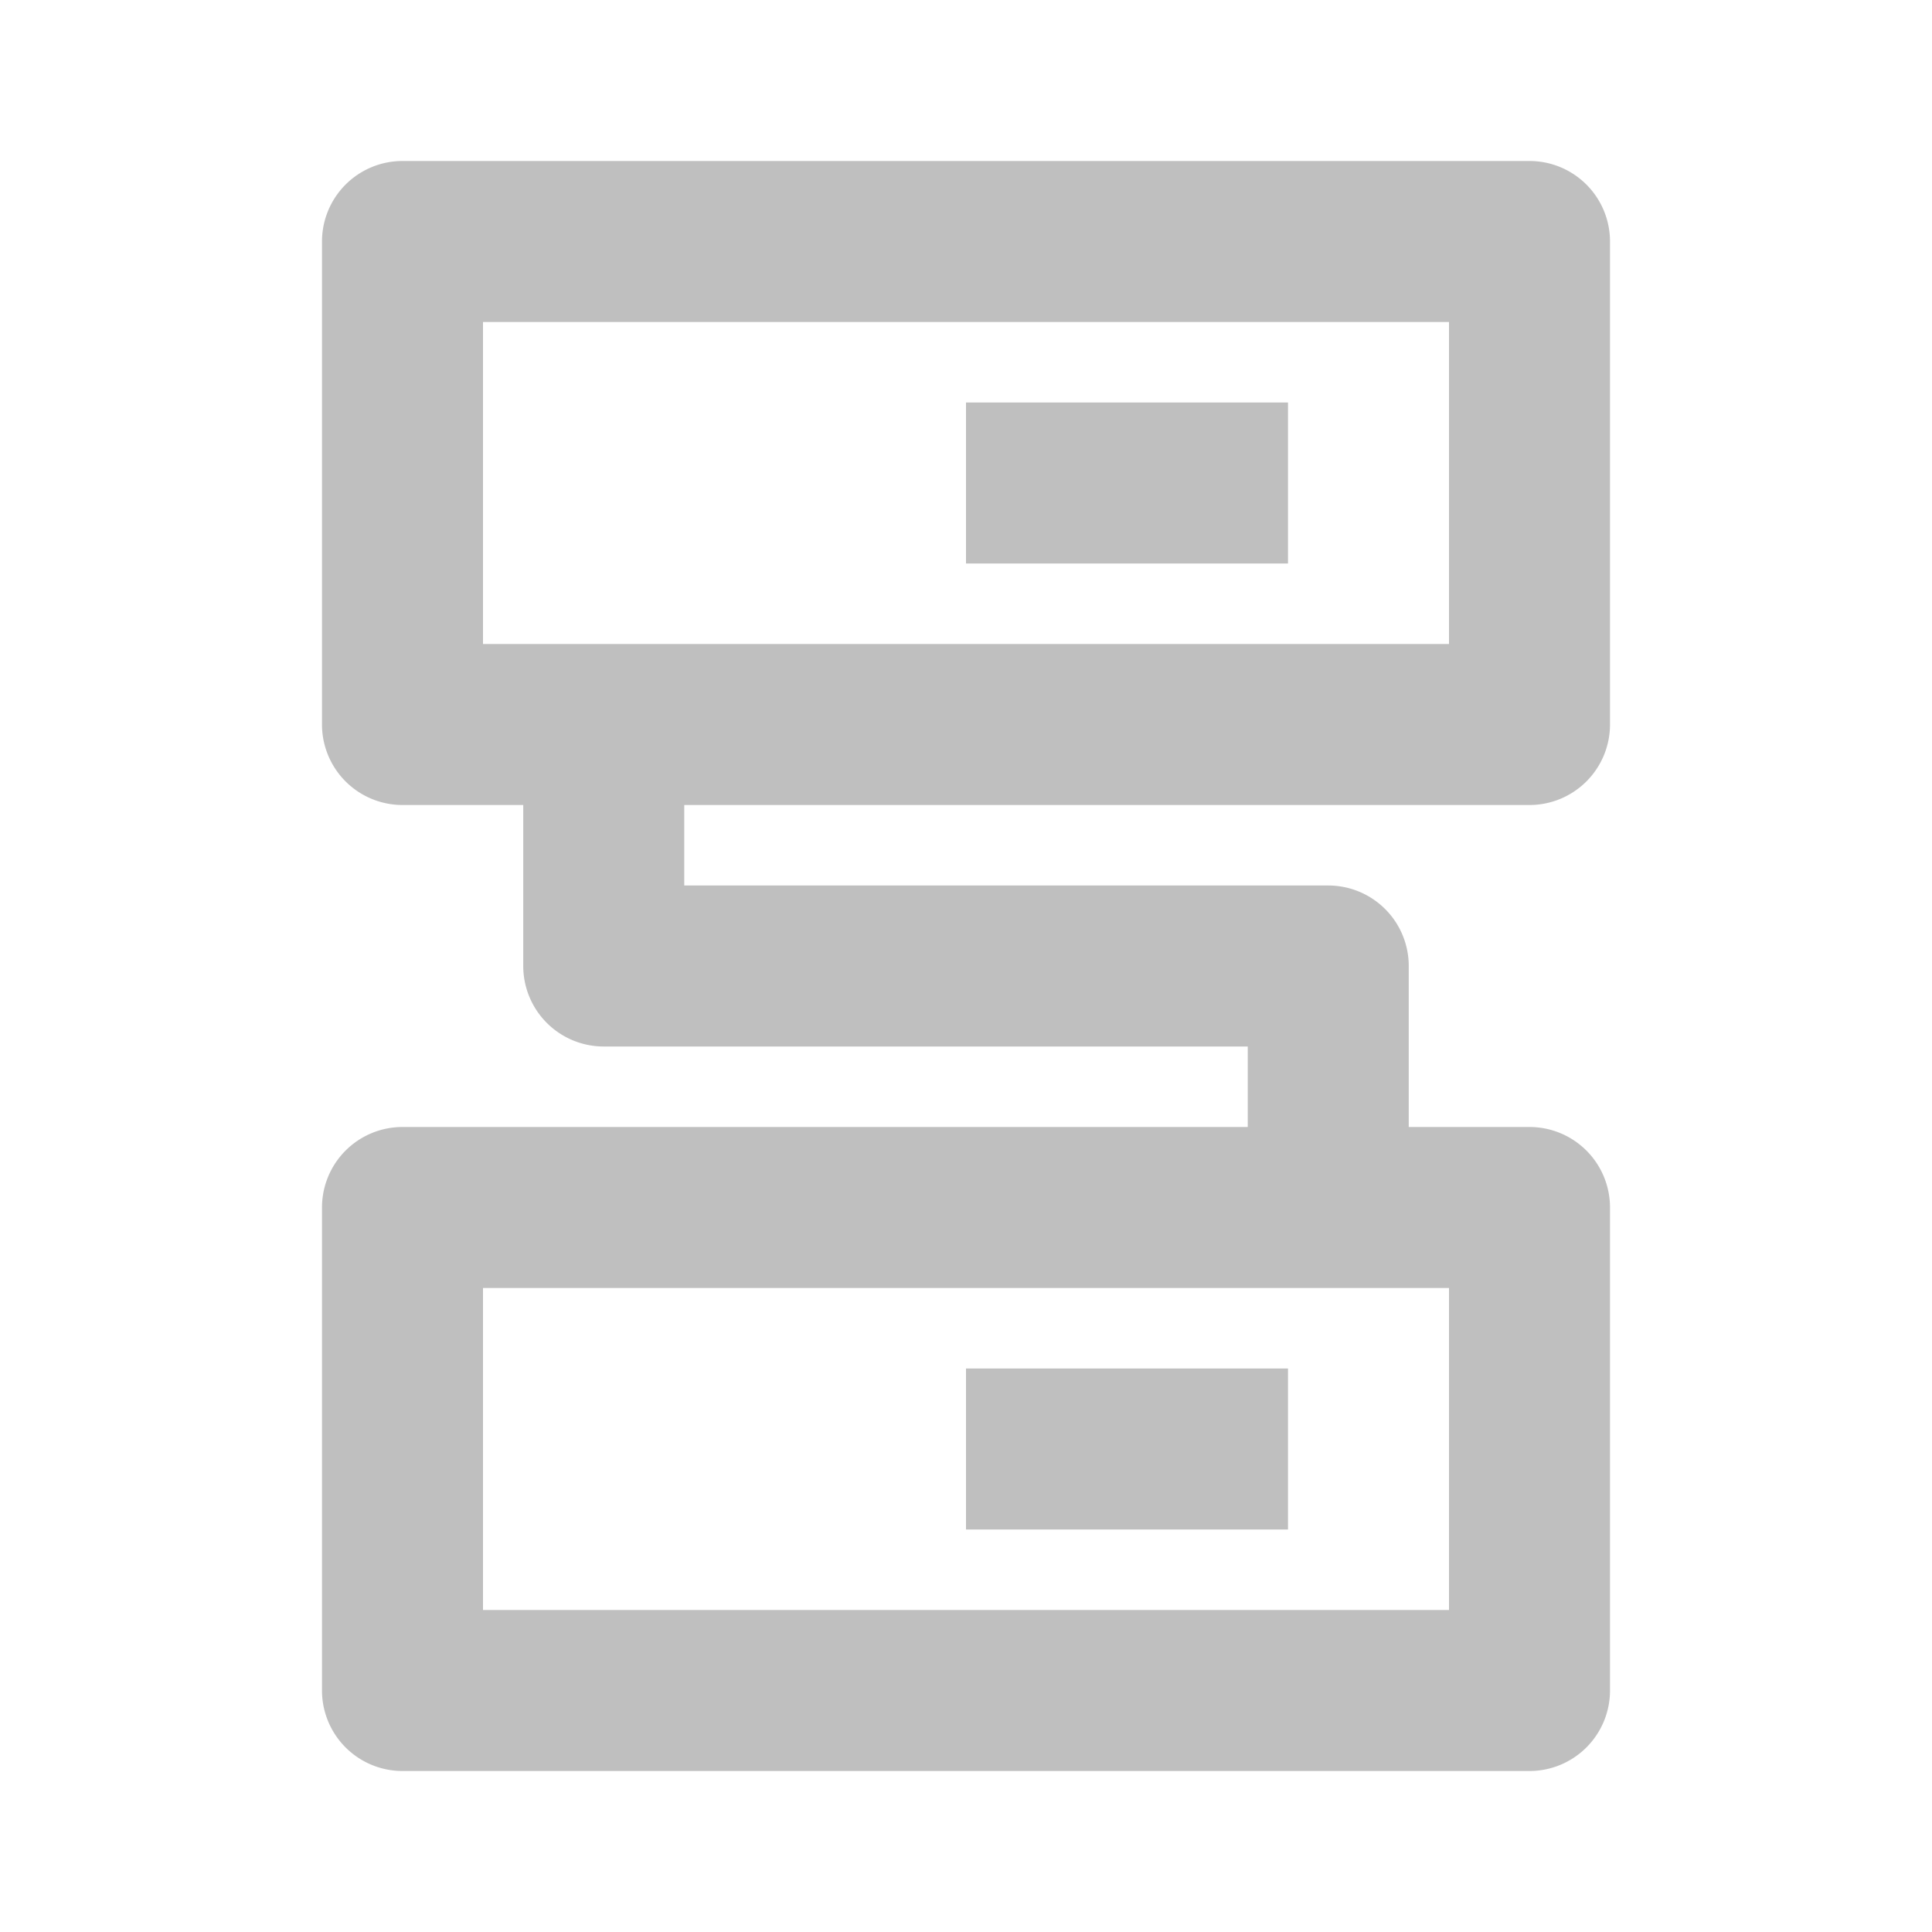 <?xml version="1.0" standalone="no"?><!DOCTYPE svg PUBLIC "-//W3C//DTD SVG 1.1//EN" "http://www.w3.org/Graphics/SVG/1.1/DTD/svg11.dtd"><svg t="1681739609423" class="icon" viewBox="0 0 1024 1024" version="1.1" xmlns="http://www.w3.org/2000/svg" p-id="4397" xmlns:xlink="http://www.w3.org/1999/xlink" width="16" height="16"><path d="M170.667 128a42.667 42.667 0 0 1 42.667-42.667h597.333a42.667 42.667 0 0 1 42.667 42.667v256a42.667 42.667 0 0 1-42.667 42.667H213.333a42.667 42.667 0 0 1-42.667-42.667V128z m85.333 42.667v170.667h512V170.667H256z" fill="#bfbfbf" p-id="4398" data-spm-anchor-id="a313x.7781069.0.i14" class=""></path><path d="M277.333 512v-128h85.333v85.333h341.333a42.667 42.667 0 0 1 42.667 42.667v128h-85.333v-85.333H320a42.667 42.667 0 0 1-42.667-42.667z" fill="#bfbfbf" p-id="4399" data-spm-anchor-id="a313x.7781069.0.i13" class=""></path><path d="M512 213.333h170.667v85.333h-170.667v-85.333z" fill="#bfbfbf" p-id="4400" data-spm-anchor-id="a313x.7781069.0.i16" class=""></path><path d="M170.667 640a42.667 42.667 0 0 1 42.667-42.667h597.333a42.667 42.667 0 0 1 42.667 42.667v256a42.667 42.667 0 0 1-42.667 42.667H213.333a42.667 42.667 0 0 1-42.667-42.667V640z m85.333 42.667v170.667h512v-170.667H256z" fill="#bfbfbf" p-id="4401" data-spm-anchor-id="a313x.7781069.0.i12" class=""></path><path d="M512 725.333h170.667v85.333h-170.667v-85.333z" fill="#bfbfbf" p-id="4402" data-spm-anchor-id="a313x.7781069.0.i17" class=""></path></svg>